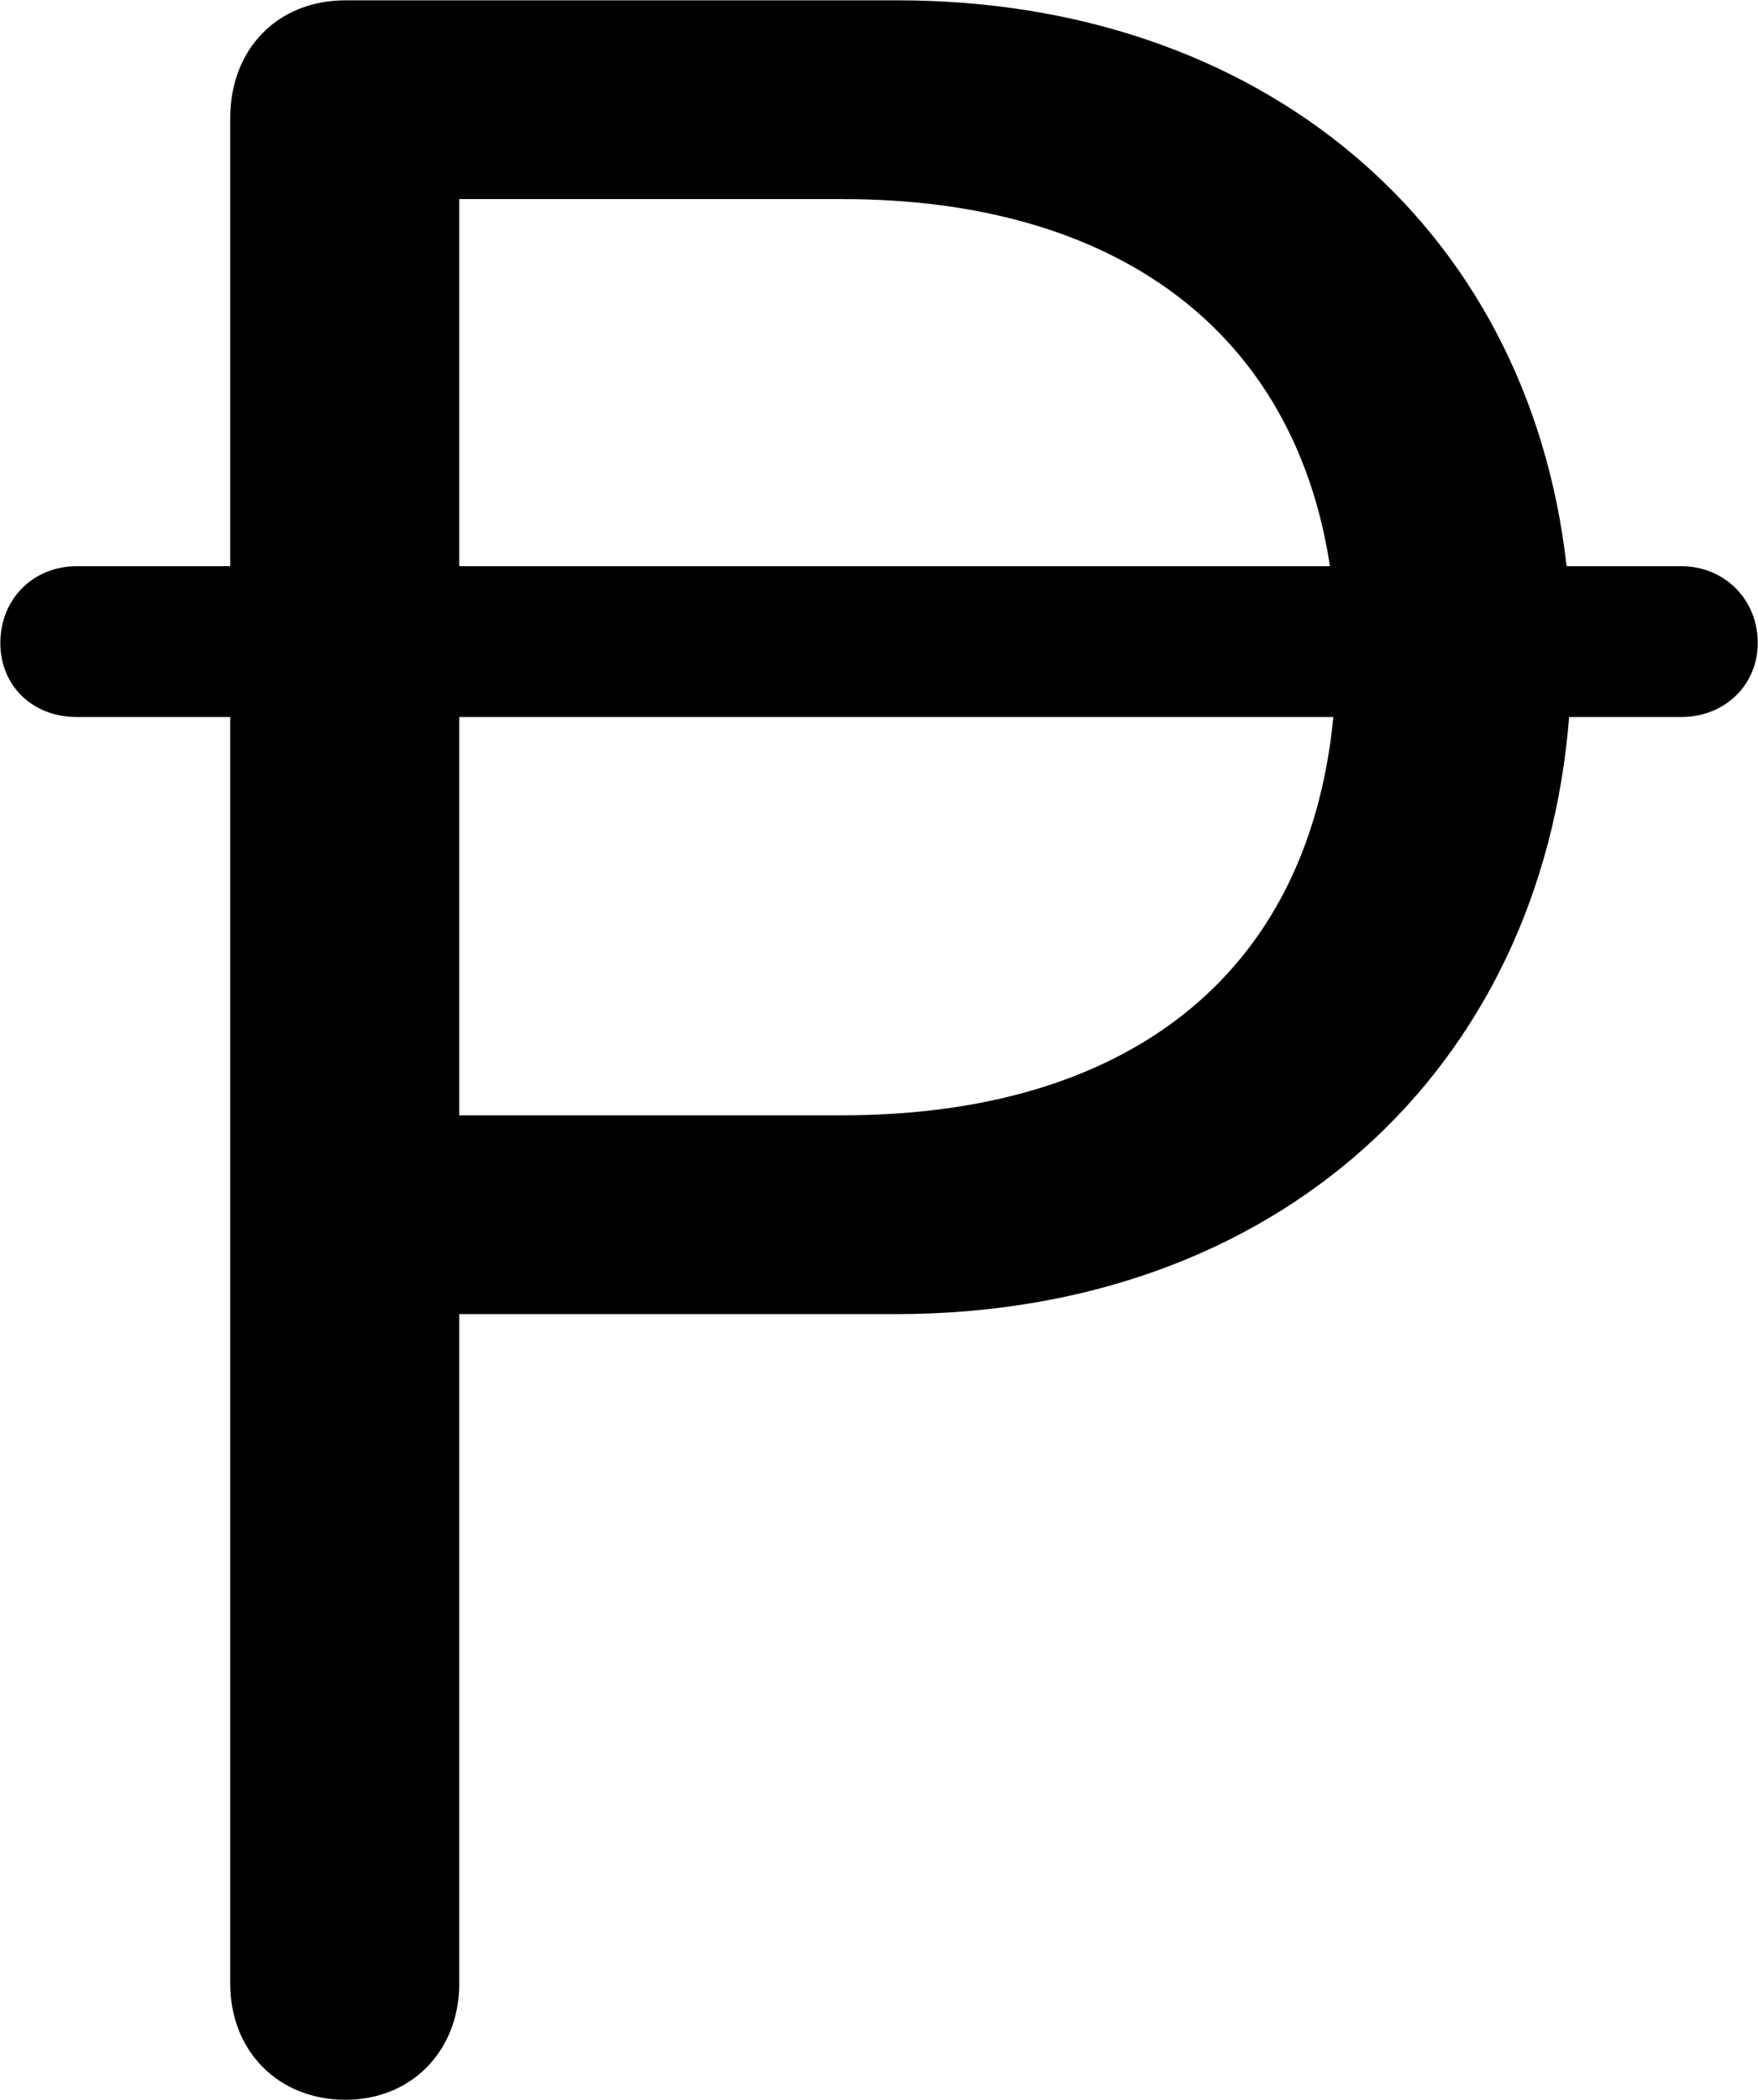 <svg viewBox="0 0 20.877 24.938" xmlns="http://www.w3.org/2000/svg"><path d="M4.104 24.933C4.884 24.933 5.454 24.354 5.454 23.553V15.604H10.634C15.174 15.604 18.304 12.684 18.634 8.514H19.964C20.484 8.514 20.874 8.133 20.874 7.633C20.874 7.123 20.484 6.723 19.964 6.723H18.604C18.144 2.643 14.944 0.004 10.664 0.004H4.104C3.294 0.004 2.734 0.584 2.734 1.403V6.723H0.914C0.384 6.723 0.004 7.123 0.004 7.633C0.004 8.143 0.384 8.514 0.914 8.514H2.734V23.553C2.734 24.354 3.304 24.933 4.104 24.933ZM5.454 2.364H10.004C13.234 2.364 15.364 3.913 15.794 6.723H5.454ZM5.454 13.243V8.514H15.834C15.534 11.623 13.334 13.243 10.004 13.243Z" /></svg>